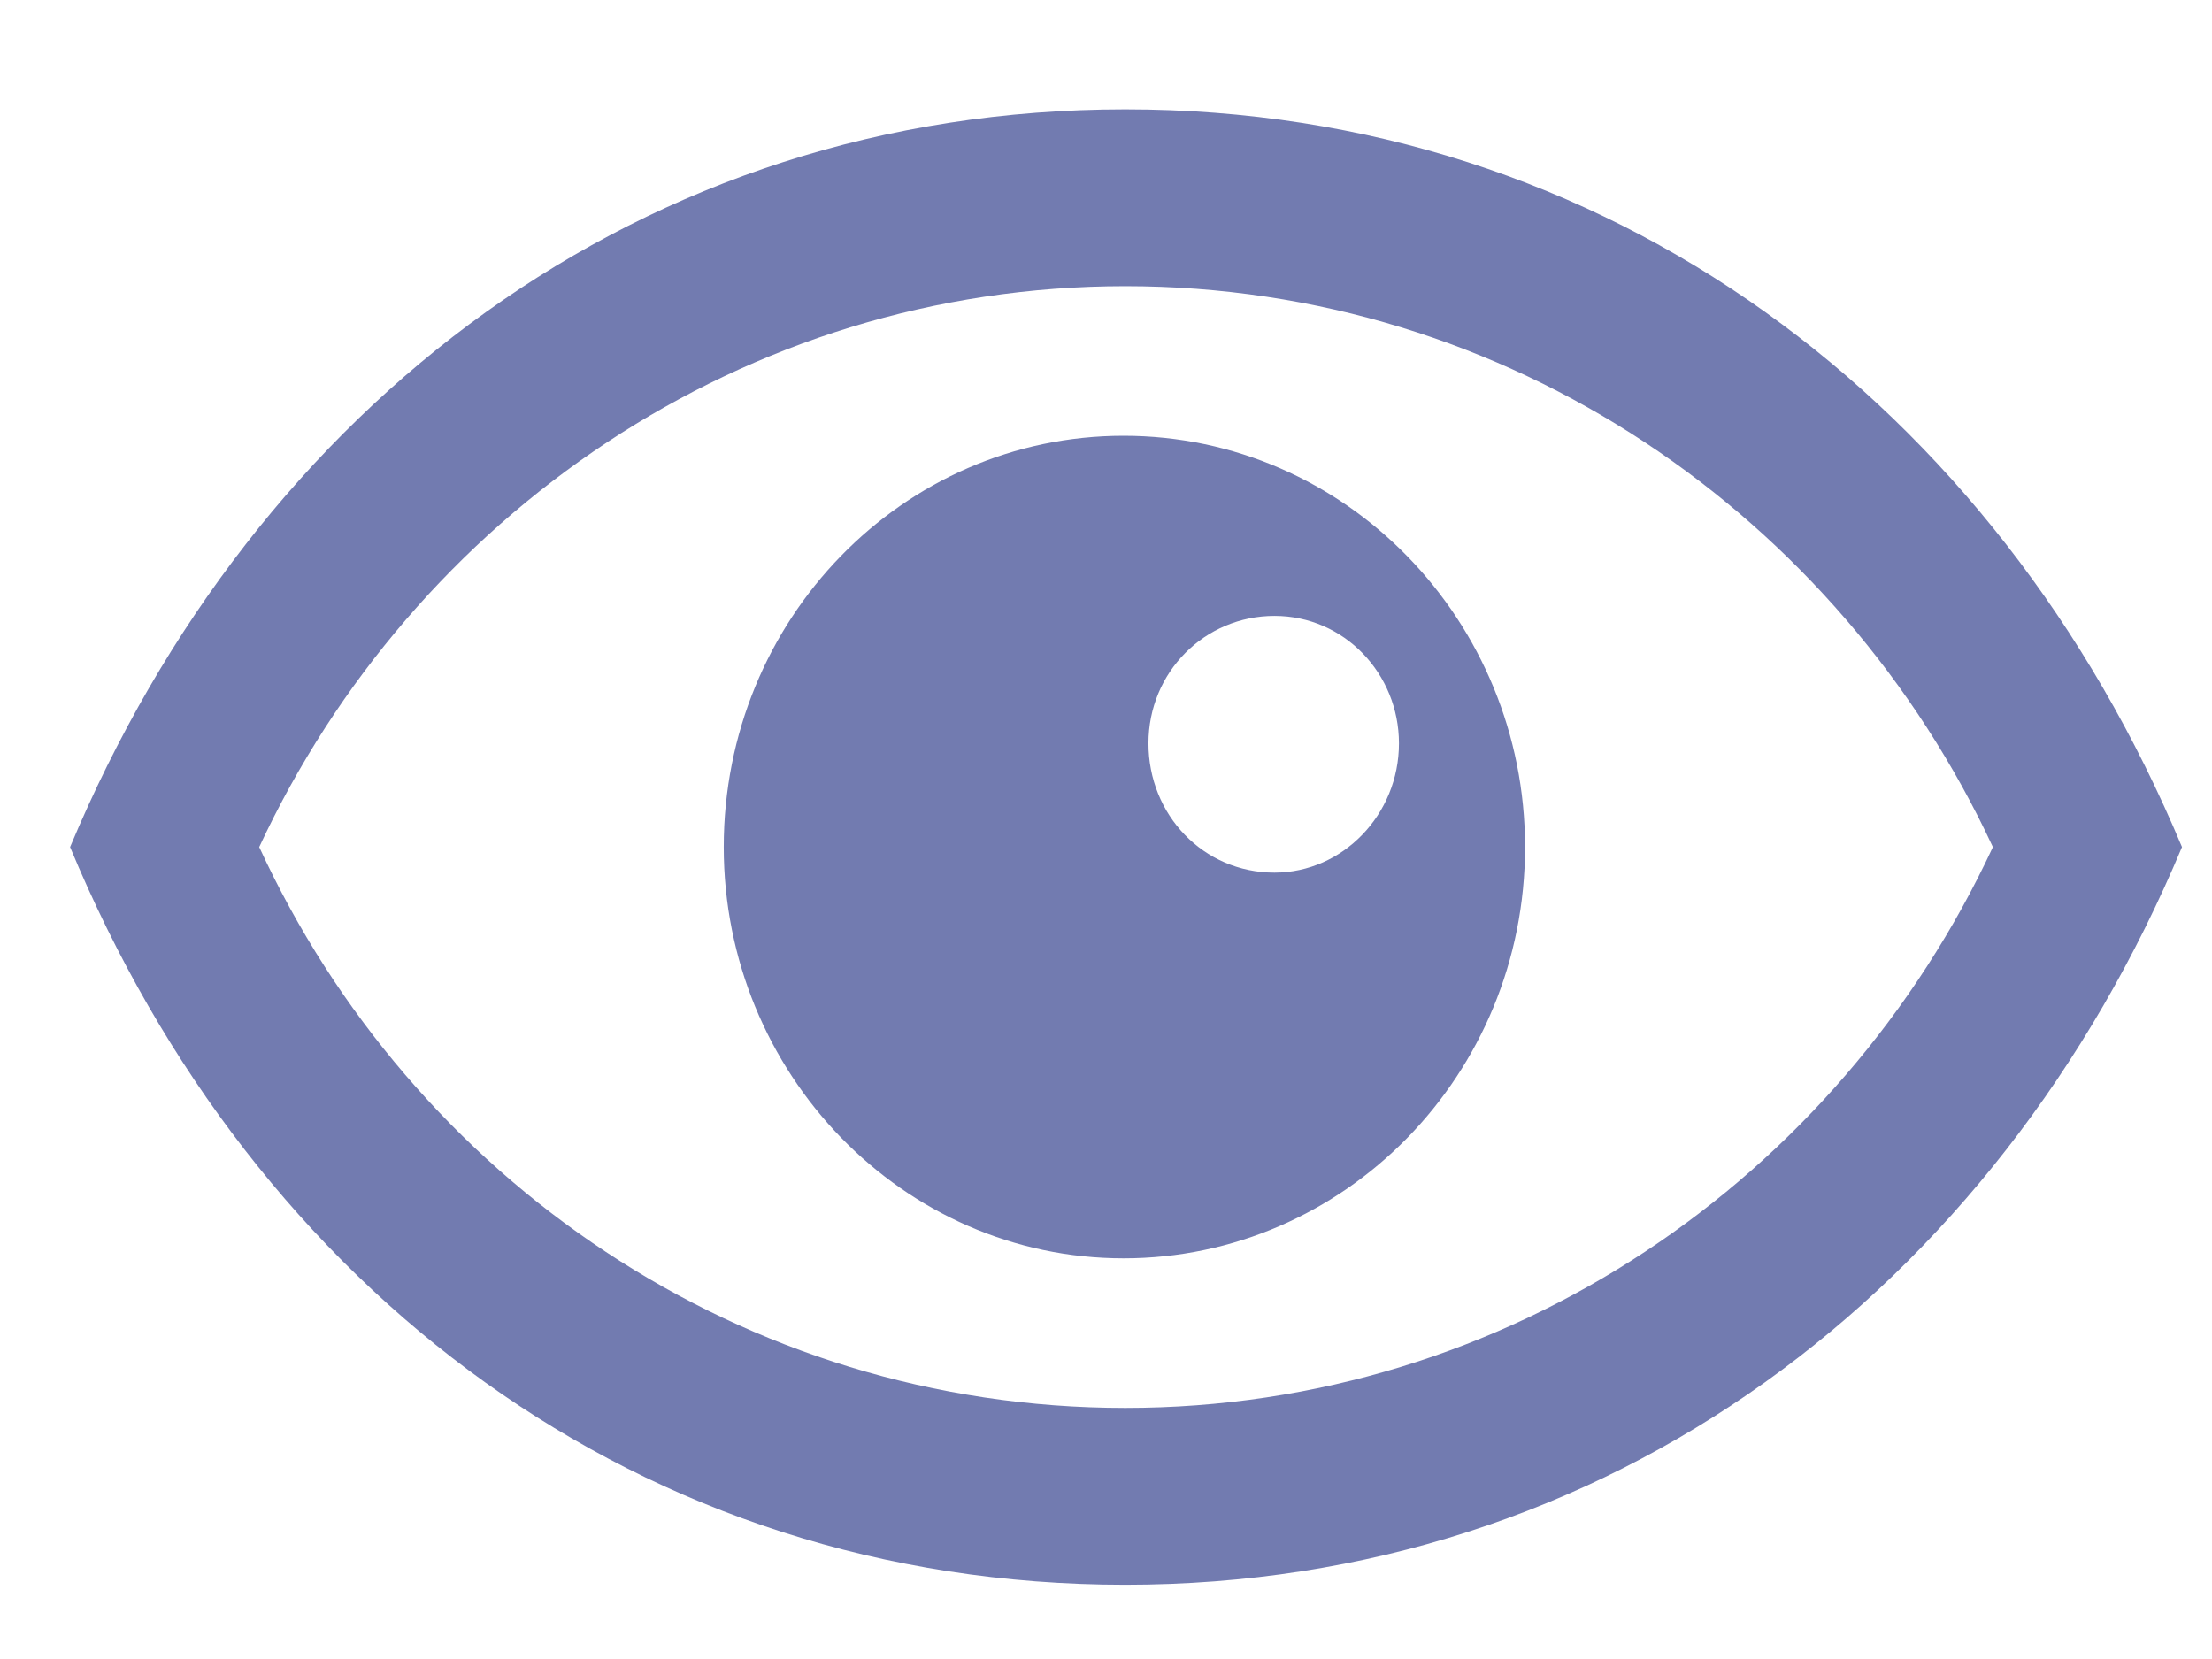<svg width="16" height="12" viewBox="0 0 16 12" fill="none" xmlns="http://www.w3.org/2000/svg">
<path d="M8.139 11.463C4.635 11.463 1.839 9.336 0.507 6.127C1.851 2.918 4.647 0.791 8.139 0.791C11.631 0.791 14.439 2.918 15.783 6.127C14.439 9.336 11.631 11.463 8.139 11.463ZM8.139 10.184C10.911 10.184 13.299 8.525 14.415 6.127C13.299 3.73 10.911 2.07 8.139 2.07C5.379 2.07 2.991 3.73 1.875 6.127C2.979 8.525 5.367 10.184 8.139 10.184ZM5.235 6.127C5.235 4.48 6.531 3.152 8.127 3.152C9.735 3.152 11.031 4.492 11.031 6.127C11.031 7.775 9.723 9.102 8.127 9.102C6.531 9.102 5.235 7.762 5.235 6.127ZM8.307 5.377C8.307 5.893 8.703 6.312 9.219 6.312C9.711 6.312 10.119 5.893 10.119 5.377C10.119 4.873 9.723 4.455 9.219 4.455C8.715 4.455 8.307 4.861 8.307 5.377Z" fill="#727BB0"/>
</svg>
